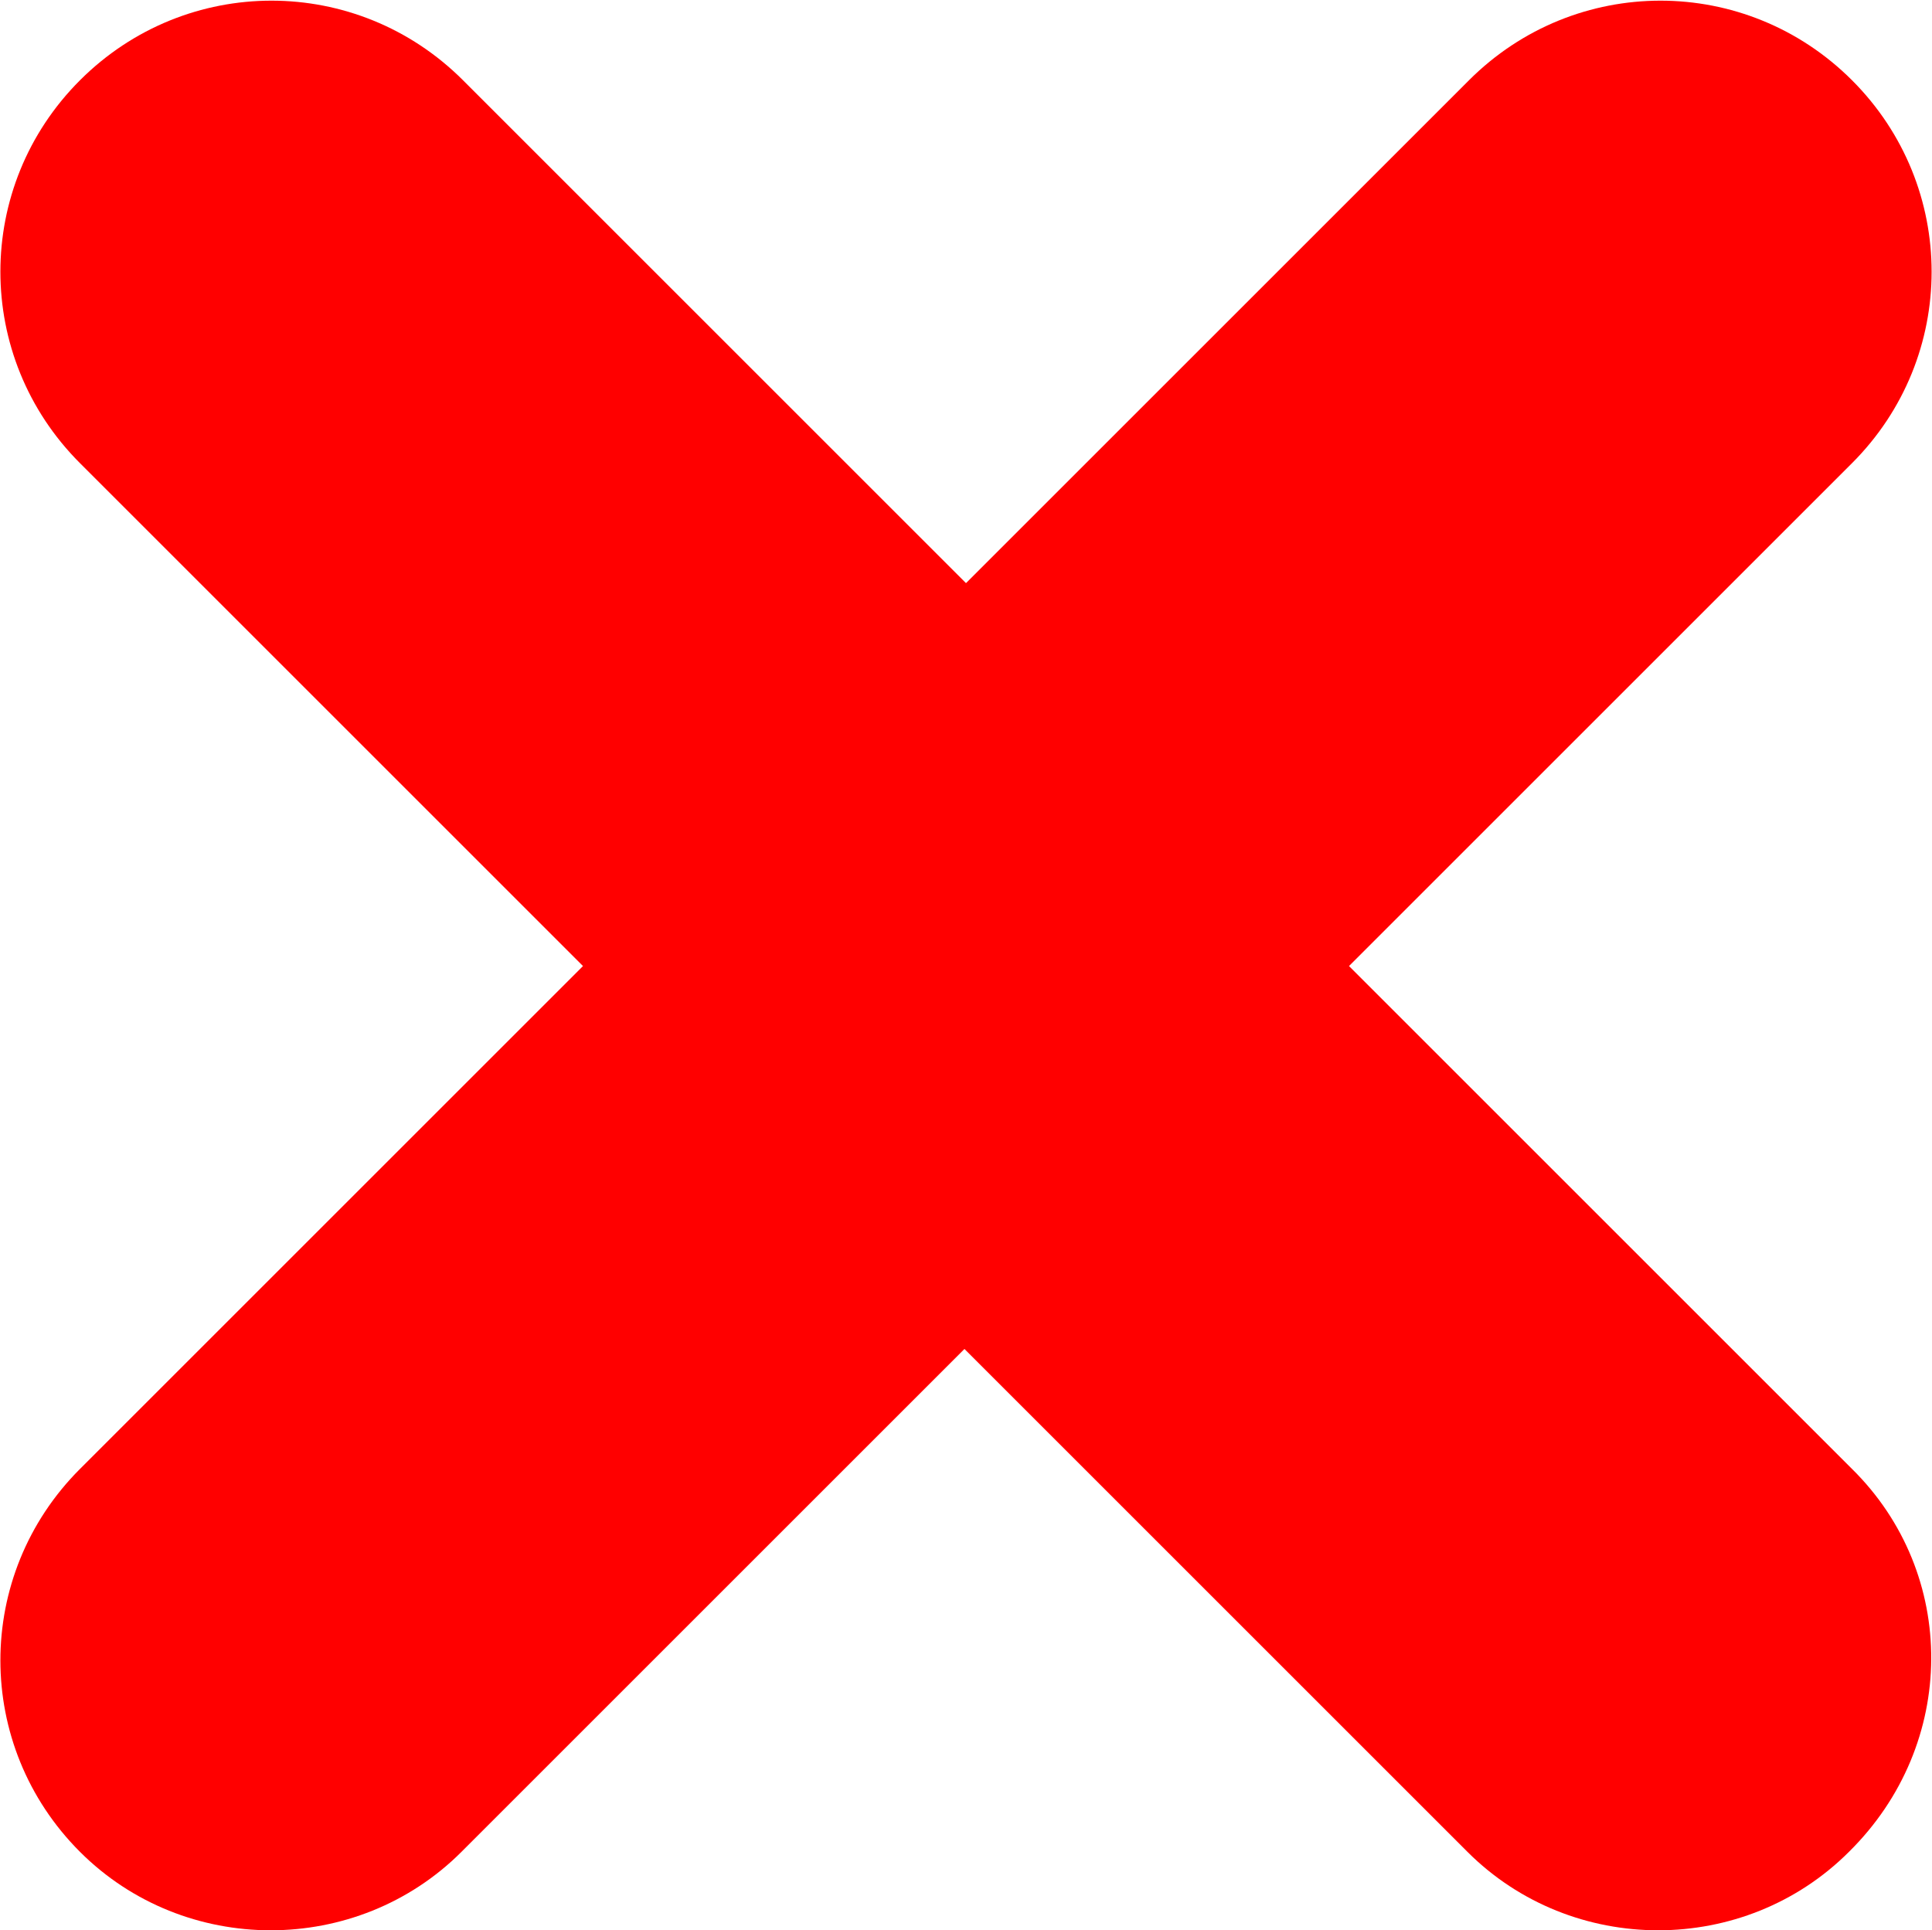 <?xml version="1.0" encoding="utf-8"?>
<!-- Generator: Adobe Illustrator 26.1.0, SVG Export Plug-In . SVG Version: 6.00 Build 0)  -->
<svg version="1.1" id="Layer_1" xmlns="http://www.w3.org/2000/svg" xmlns:xlink="http://www.w3.org/1999/xlink" x="0px" y="0px"
	 viewBox="0 0 125.6 125.5" style="enable-background:new 0 0 125.6 125.5;" xml:space="preserve">
<style type="text/css">
	.st0{fill-rule:evenodd;clip-rule:evenodd;fill:#FF0000;}
</style>
<g id="Group-18" transform="translate(200, 39.418)">
	<path id="Fill-1" class="st0" d="M-79.6,56.1l-32.7-32.7l32.7-32.7c6.9-6.9,6.9-18,0-24.9s-18-6.9-24.9,0l-32.7,32.7l-32.7-32.7
		c-6.9-6.9-18-6.9-24.9,0c-6.9,6.9-6.9,18,0,24.9l32.7,32.7l-32.7,32.7c-6.9,6.9-6.9,18,0,24.9c3.4,3.4,7.9,5.1,12.4,5.1
		s9-1.7,12.4-5.1l32.7-32.7l32.7,32.7c3.4,3.4,7.9,5.1,12.4,5.1s9-1.7,12.4-5.1C-72.7,74-72.7,62.9-79.6,56.1"/>
</g>
</svg>
